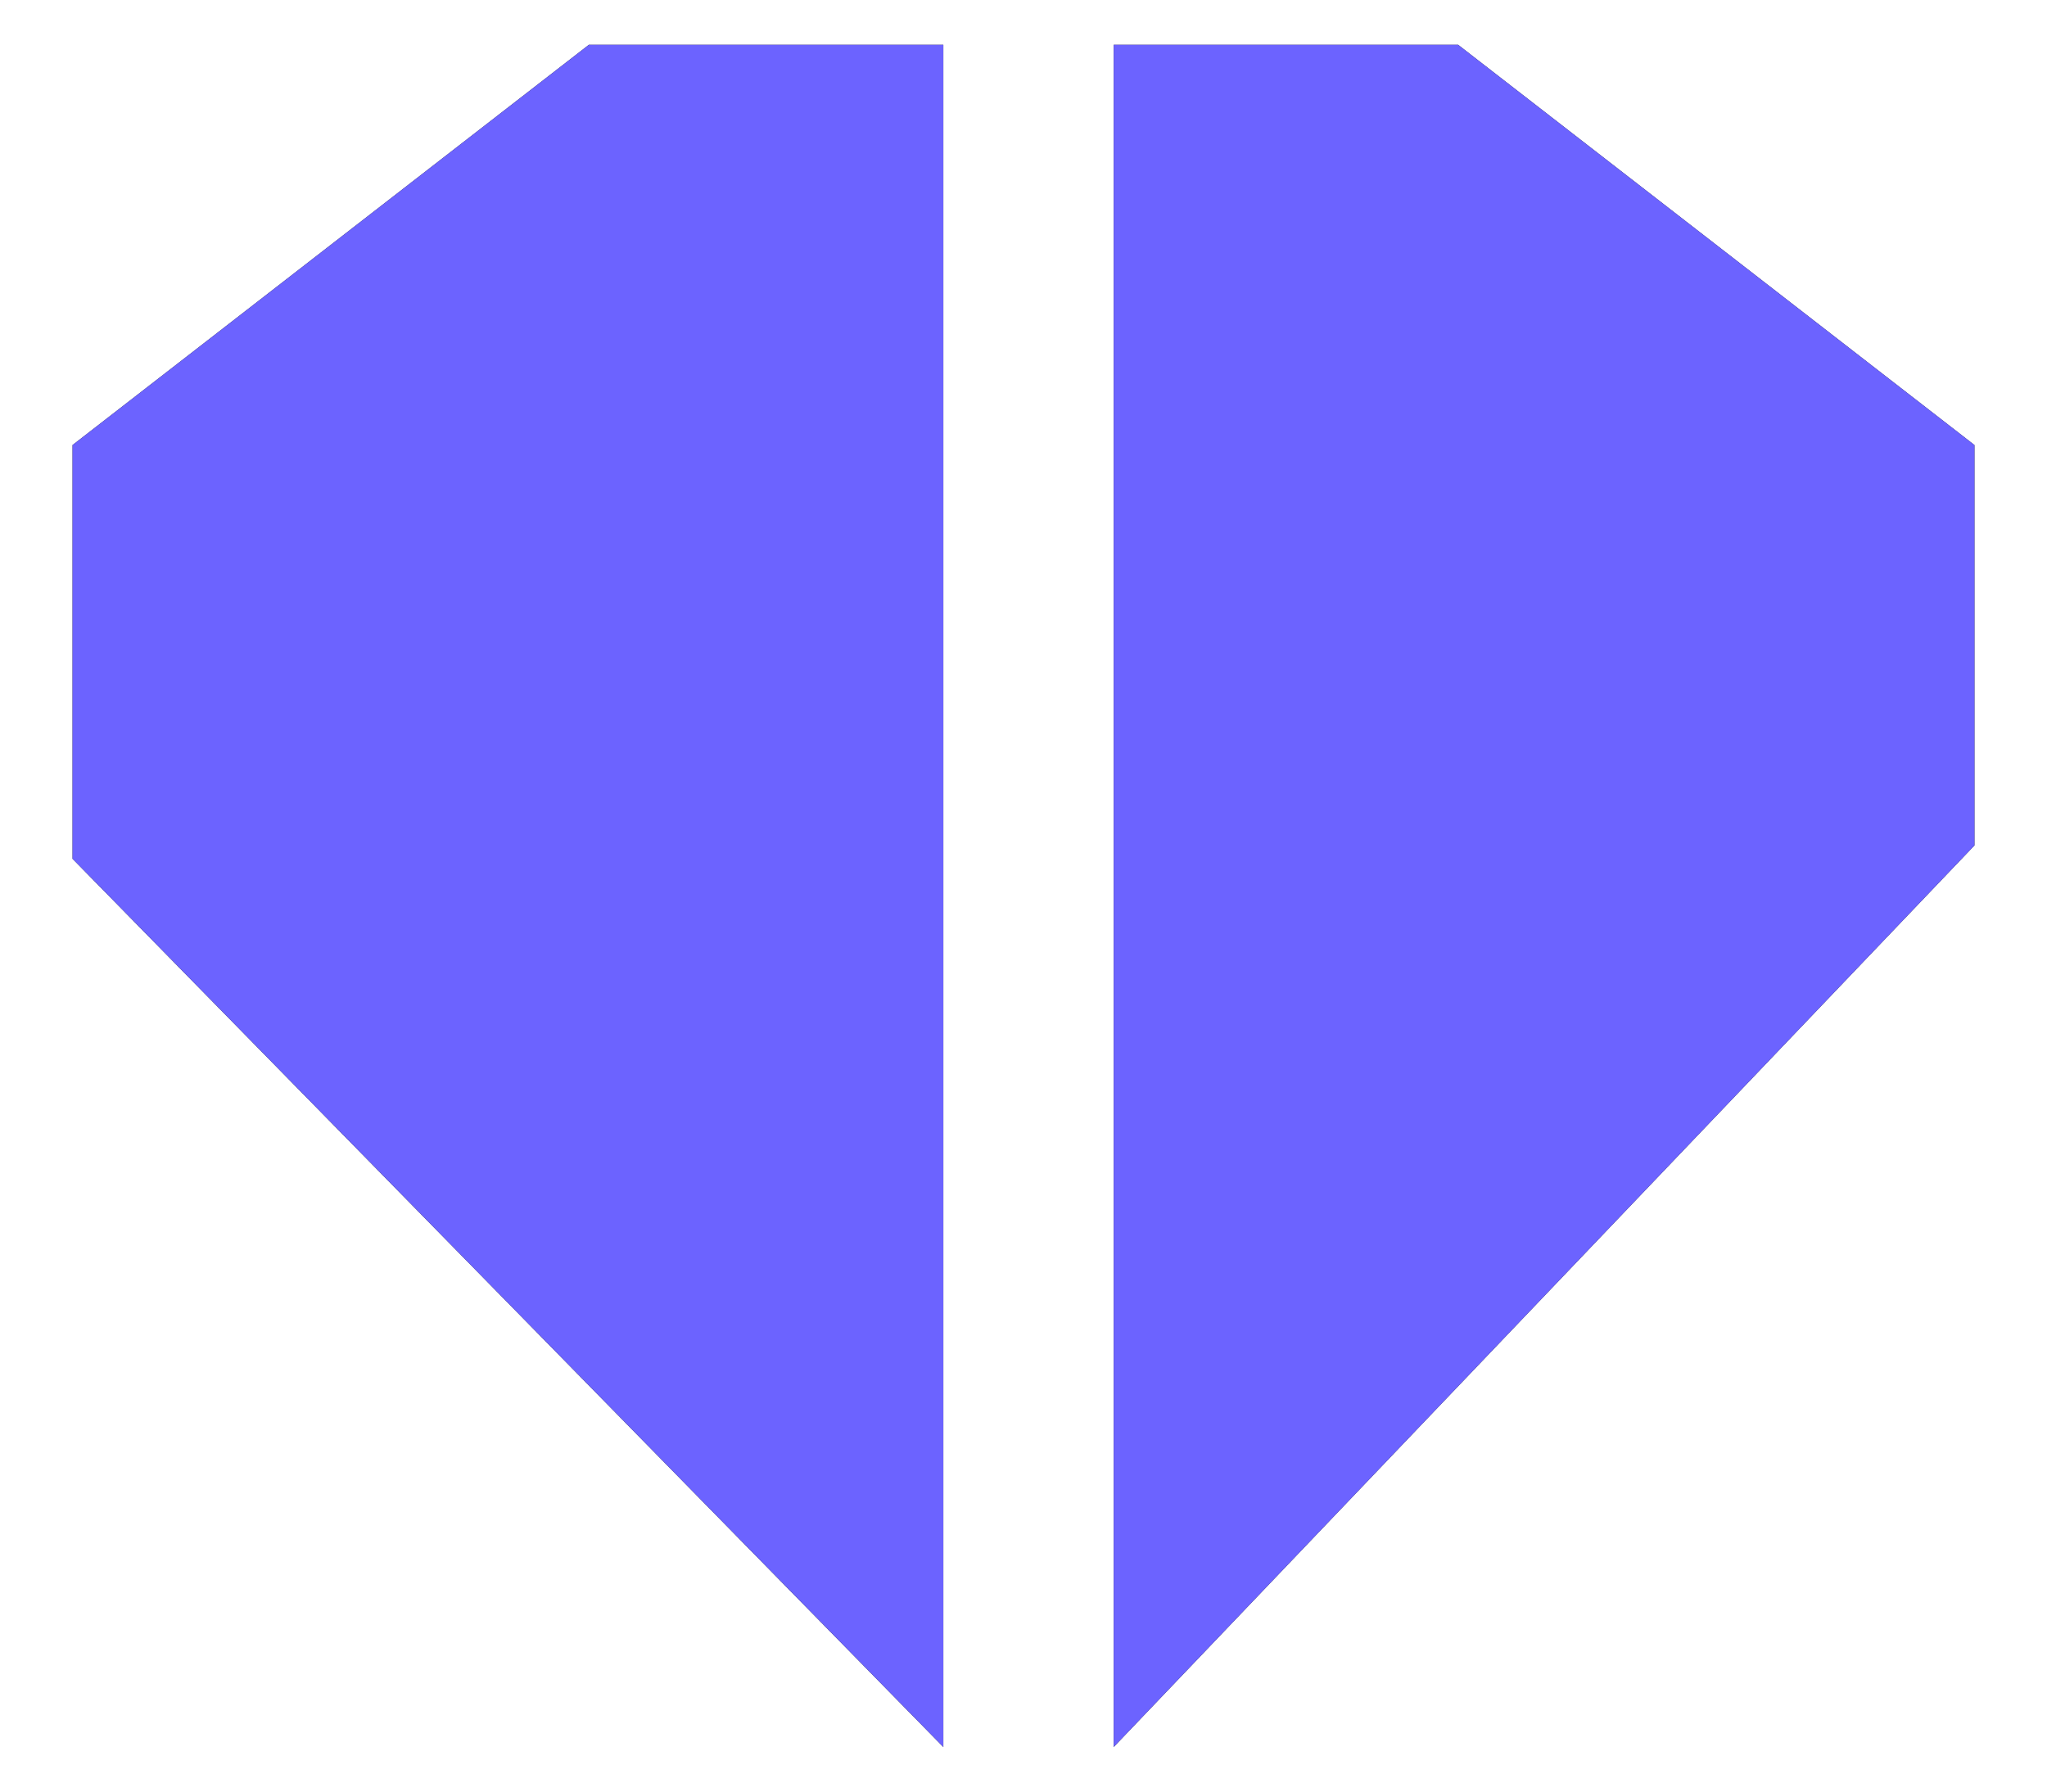 <?xml version="1.0" encoding="UTF-8"?><svg xmlns="http://www.w3.org/2000/svg" width="384" height="336.19" viewBox="0 0 384 336.19"><g id="diamond-1-light"><polygon points="273.54 8.41 208.92 8.41 208.92 327.78 208.93 327.78 370.39 158.63 370.39 83.5 273.54 8.41" fill="#1a1a1a"/><polygon points="176.96 8.41 110.46 8.41 13.61 83.5 13.61 161.14 176.95 327.78 176.96 327.78 176.96 8.41" fill="#1a1a1a"/></g><g id="diamond-1-dark"><polygon points="273.54 8.41 208.92 8.41 208.92 327.78 208.93 327.78 370.39 158.63 370.39 83.5 273.54 8.41" fill="#6c63ff"/><polygon points="176.96 8.41 110.46 8.41 13.61 83.5 13.61 161.14 176.95 327.78 176.96 327.78 176.96 8.41" fill="#6c63ff"/></g></svg>